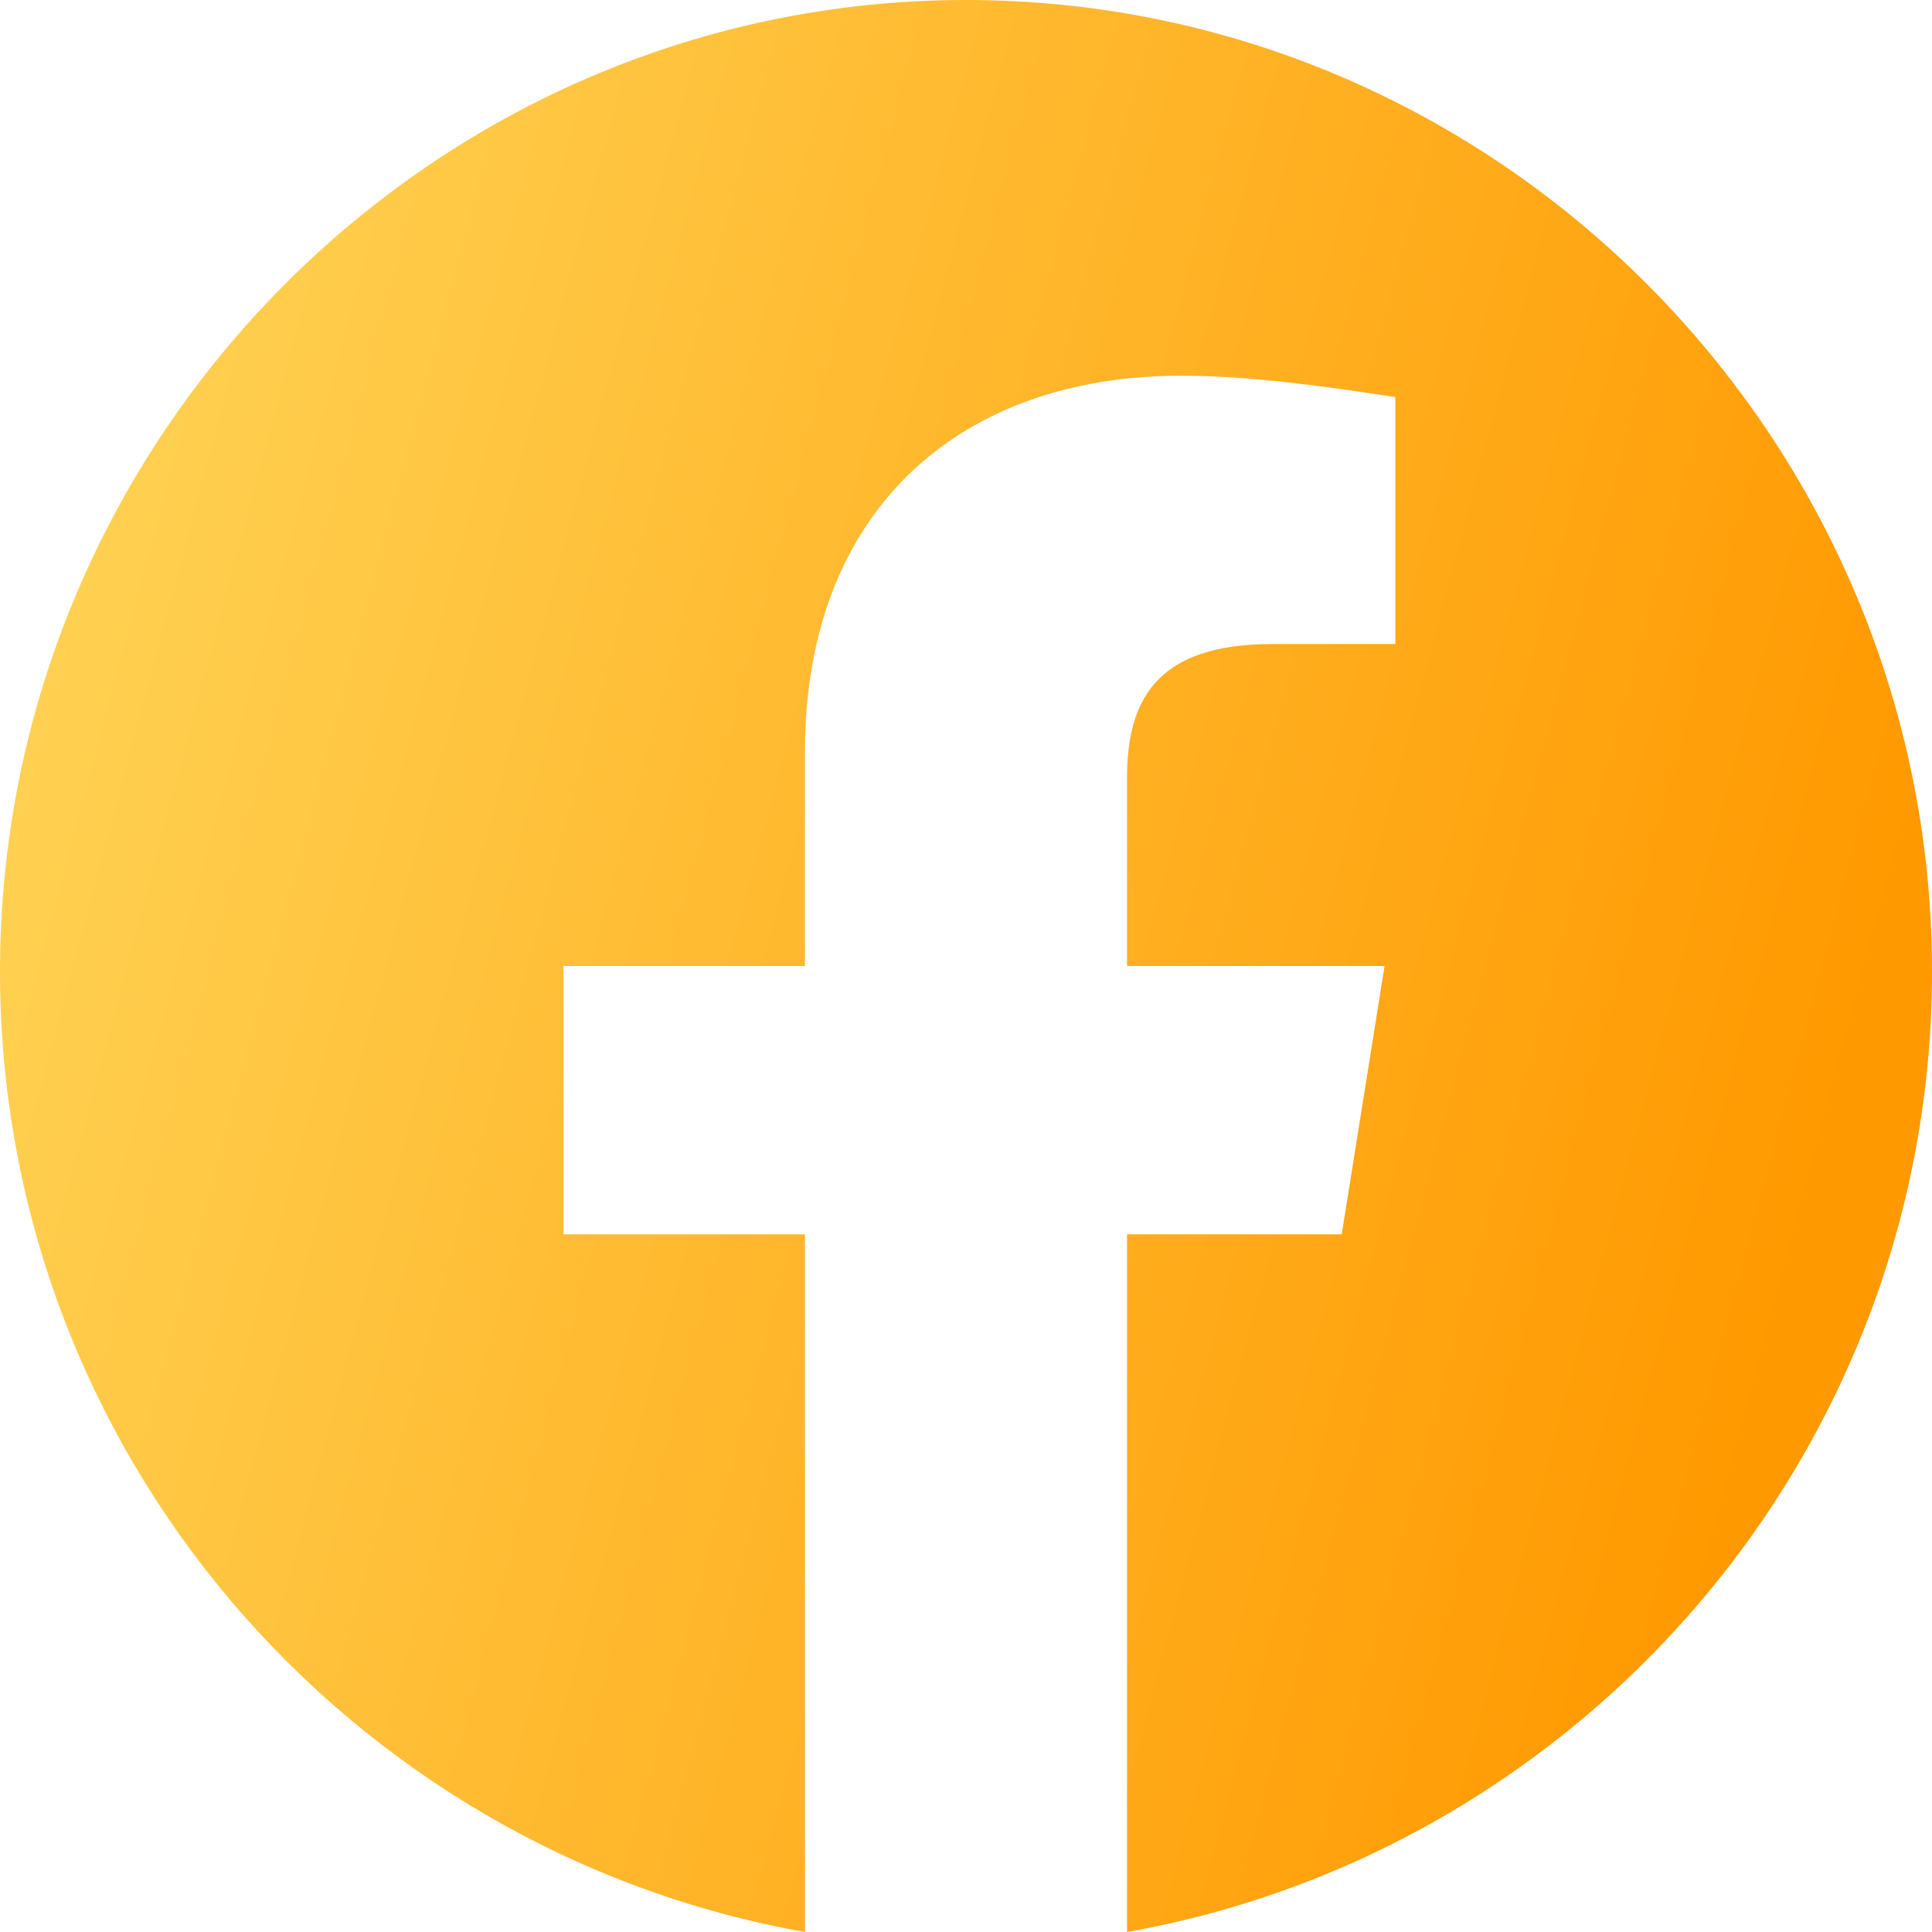 <svg width="32" height="32" viewBox="0 0 32 32" fill="none" xmlns="http://www.w3.org/2000/svg">
<path fill-rule="evenodd" clip-rule="evenodd" d="M0 16.089C0 24.044 5.777 30.659 13.333 32V20.444H9.333V16H13.333V12.444C13.333 8.444 15.911 6.223 19.556 6.223C20.711 6.223 21.956 6.4 23.111 6.577V10.667H21.067C19.111 10.667 18.667 11.644 18.667 12.889V16H22.933L22.223 20.444H18.667V32C26.223 30.659 32 24.045 32 16.089C32 7.24 24.8 0 16 0C7.2 0 0 7.24 0 16.089Z" fill="url(#paint0_linear_87_52)"/>
<defs>
<linearGradient id="paint0_linear_87_52" x1="16.984" y1="69.128" x2="-25.607" y2="57.775" gradientUnits="userSpaceOnUse">
<stop stop-color="#FF9900"/>
<stop offset="1" stop-color="#FFE975"/>
</linearGradient>
</defs>
</svg>
